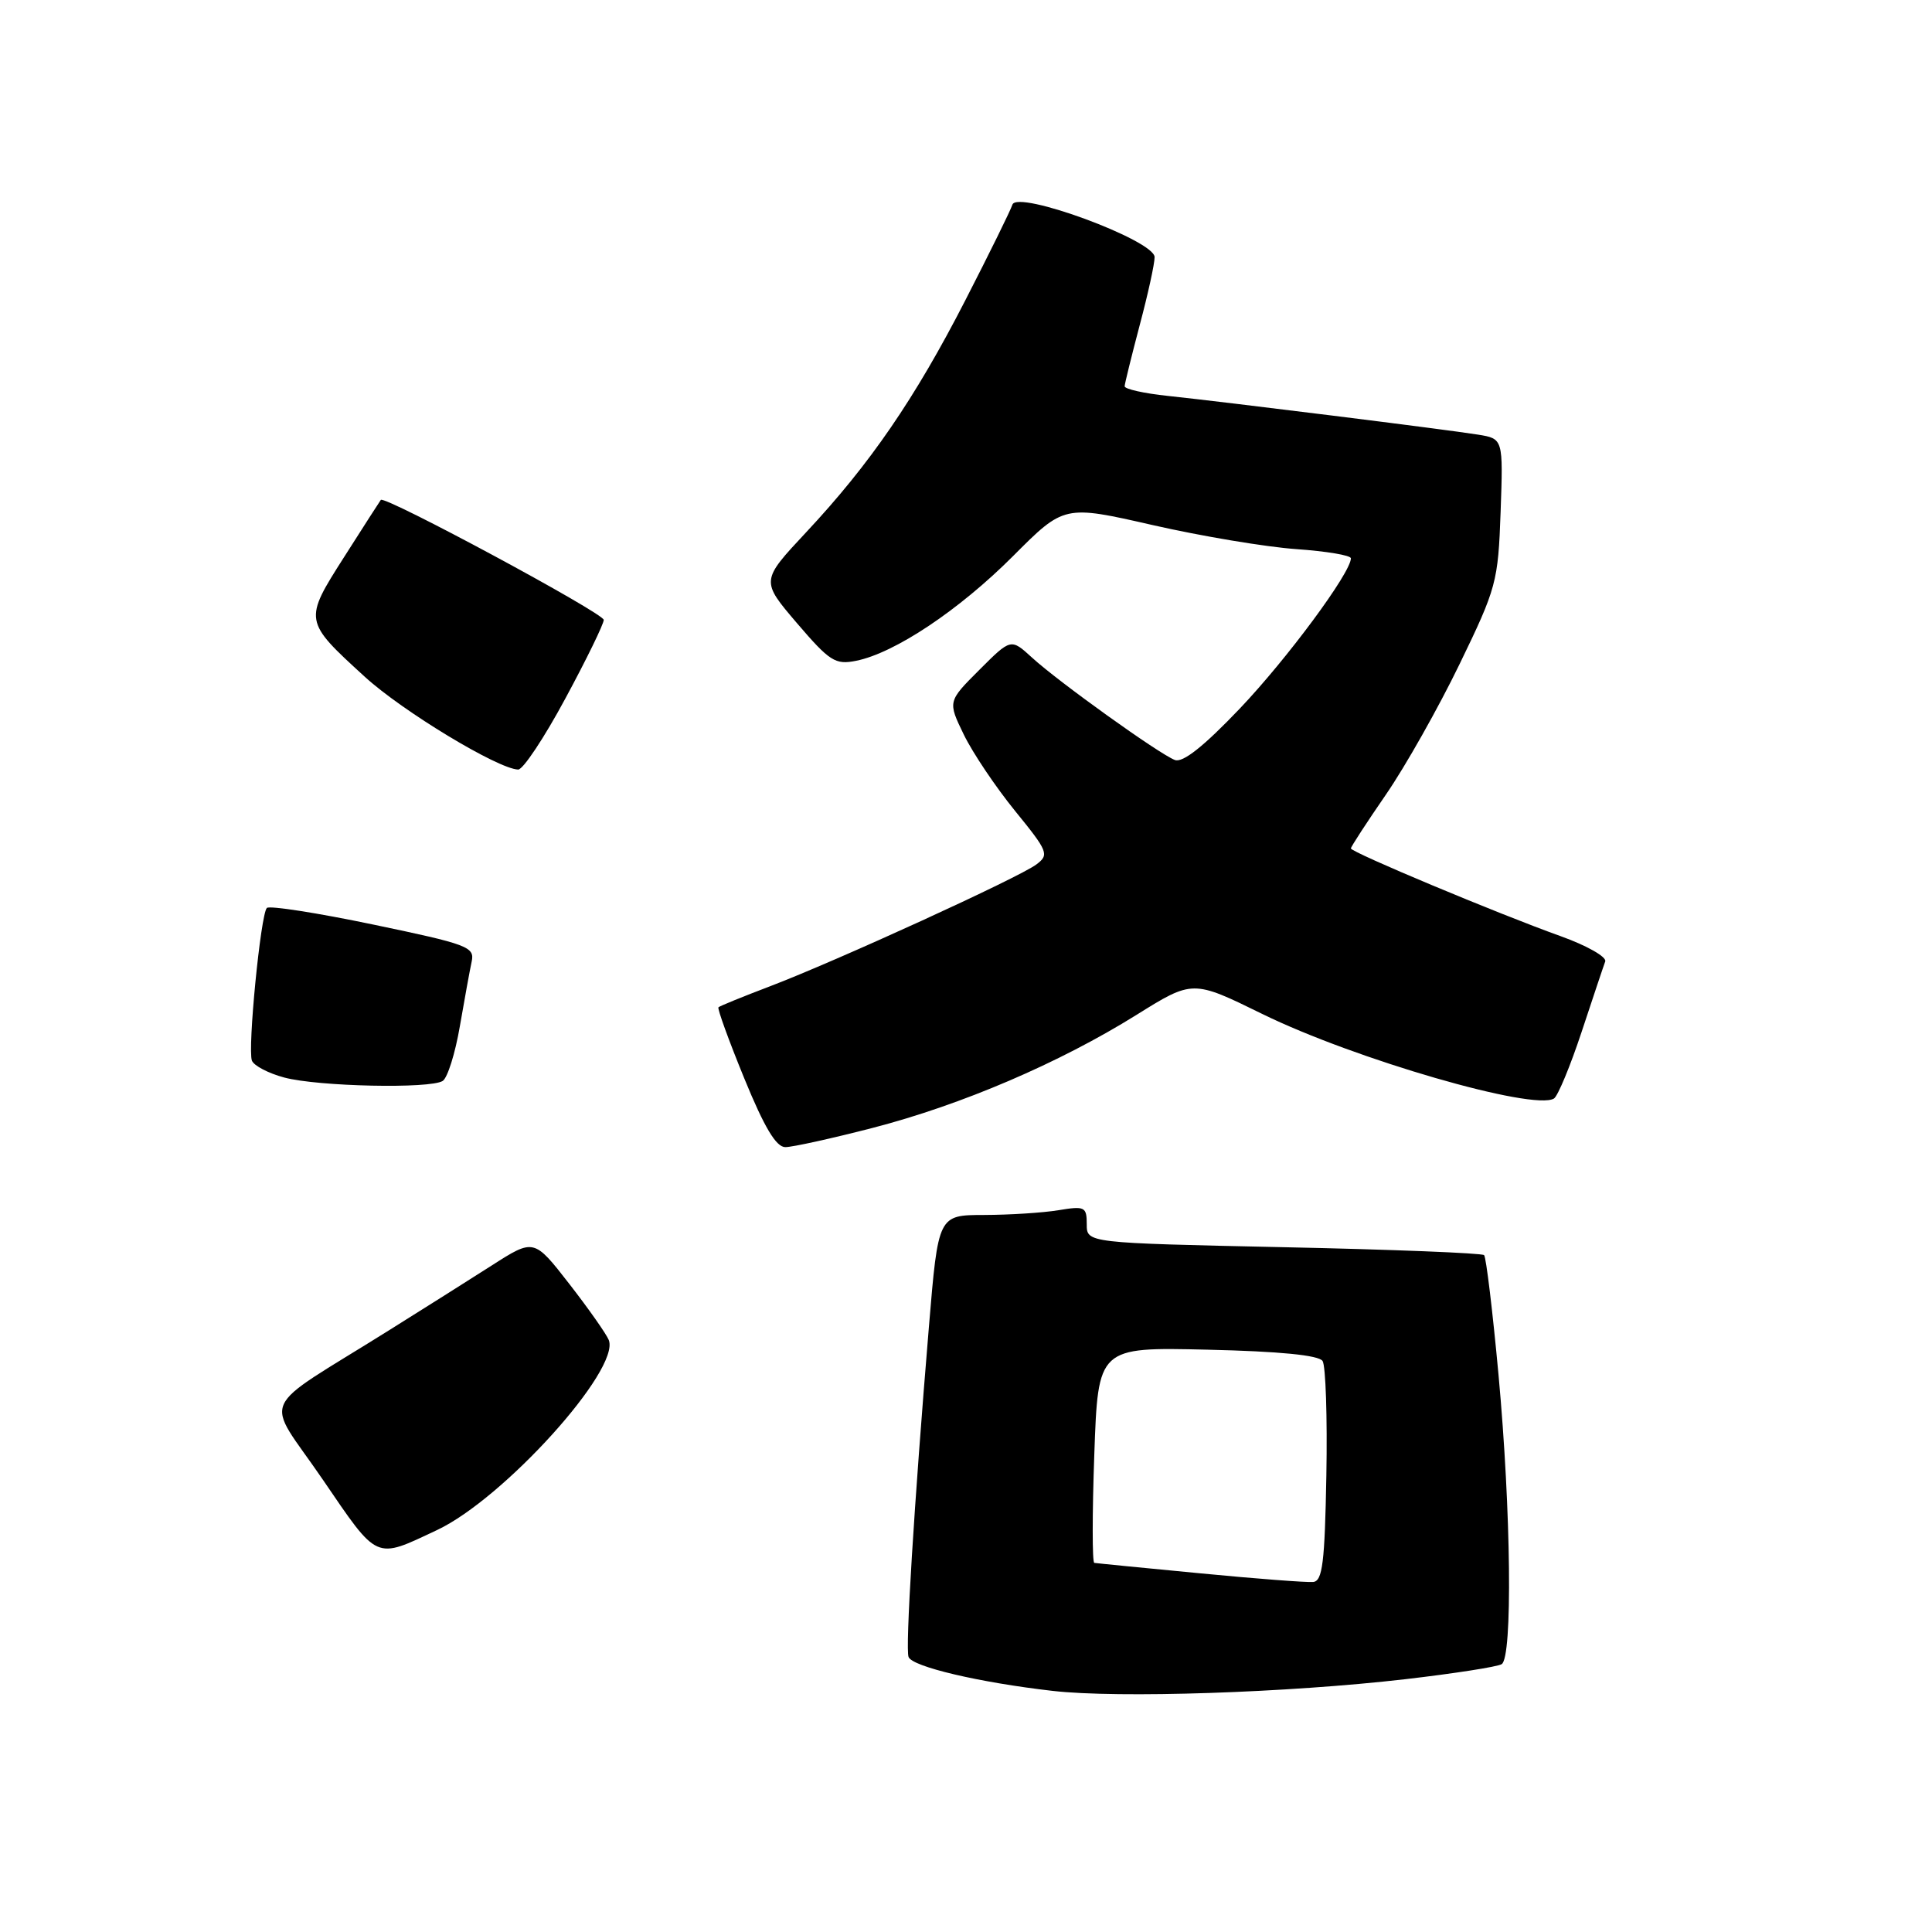 <?xml version="1.0" encoding="UTF-8" standalone="no"?>
<!DOCTYPE svg PUBLIC "-//W3C//DTD SVG 1.1//EN" "http://www.w3.org/Graphics/SVG/1.1/DTD/svg11.dtd" >
<svg xmlns="http://www.w3.org/2000/svg" xmlns:xlink="http://www.w3.org/1999/xlink" version="1.1" viewBox="0 0 256 256">
 <g >
 <path fill="currentColor"
d=" M 186.23 222.50 C 192.68 221.75 198.42 220.86 198.98 220.51 C 200.44 219.61 200.23 200.27 198.56 182.16 C 197.78 173.72 196.92 166.59 196.65 166.31 C 196.37 166.04 184.42 165.56 170.07 165.26 C 144.00 164.70 144.00 164.70 144.00 162.22 C 144.00 159.91 143.74 159.78 140.25 160.36 C 138.19 160.70 133.76 160.98 130.41 160.99 C 124.32 161.00 124.32 161.00 123.09 175.75 C 121.10 199.66 119.95 218.42 120.39 219.56 C 120.88 220.85 129.77 222.94 139.47 224.05 C 148.18 225.05 170.65 224.30 186.23 222.50 Z  M 57.91 202.74 C 66.74 198.59 82.18 181.51 80.67 177.57 C 80.37 176.80 78.02 173.45 75.44 170.13 C 70.75 164.10 70.75 164.10 65.13 167.70 C 62.03 169.68 55.90 173.55 51.50 176.30 C 33.85 187.35 35.02 184.72 42.72 195.98 C 50.17 206.89 49.62 206.64 57.91 202.74 Z  M 115.64 149.45 C 127.42 146.40 140.35 140.86 150.57 134.49 C 158.04 129.83 158.04 129.83 167.27 134.36 C 179.49 140.35 203.21 147.22 205.91 145.56 C 206.42 145.24 208.07 141.27 209.57 136.74 C 211.07 132.21 212.47 128.01 212.70 127.40 C 212.92 126.80 210.26 125.29 206.80 124.05 C 198.50 121.08 179.00 112.92 179.00 112.42 C 179.00 112.20 181.10 108.98 183.66 105.26 C 186.22 101.54 190.60 93.78 193.40 88.00 C 198.29 77.92 198.51 77.11 198.84 67.81 C 199.18 58.13 199.18 58.13 195.84 57.59 C 191.63 56.91 162.41 53.27 154.75 52.46 C 151.59 52.13 149.01 51.55 149.02 51.18 C 149.04 50.81 149.94 47.16 151.02 43.07 C 152.11 38.98 153.00 34.93 152.99 34.07 C 152.99 31.85 134.78 25.14 134.15 27.12 C 133.90 27.88 131.10 33.58 127.91 39.79 C 121.22 52.83 115.27 61.50 106.80 70.55 C 100.81 76.96 100.81 76.96 105.60 82.57 C 109.94 87.64 110.68 88.11 113.43 87.56 C 118.55 86.54 127.08 80.85 134.22 73.70 C 141.00 66.90 141.00 66.90 152.75 69.58 C 159.21 71.05 167.76 72.48 171.75 72.76 C 175.74 73.04 179.00 73.58 179.00 73.98 C 179.00 75.88 170.55 87.30 164.27 93.90 C 159.49 98.91 156.72 101.11 155.67 100.70 C 153.59 99.91 140.20 90.31 136.73 87.12 C 133.95 84.58 133.95 84.58 129.76 88.77 C 125.58 92.95 125.58 92.95 127.71 97.34 C 128.88 99.75 131.94 104.30 134.50 107.45 C 138.88 112.83 139.05 113.25 137.33 114.54 C 135.06 116.26 110.78 127.36 102.00 130.70 C 98.42 132.06 95.36 133.31 95.20 133.47 C 95.03 133.64 96.57 137.88 98.62 142.89 C 101.28 149.39 102.84 152.00 104.06 152.00 C 105.01 152.00 110.22 150.85 115.64 149.45 Z  M 58.66 143.23 C 59.30 142.82 60.32 139.57 60.93 136.00 C 61.55 132.42 62.25 128.56 62.50 127.41 C 62.92 125.47 61.98 125.12 49.46 122.51 C 42.04 120.96 35.69 119.97 35.36 120.31 C 34.54 121.13 32.79 139.00 33.38 140.54 C 33.64 141.21 35.57 142.22 37.67 142.78 C 42.19 143.98 56.99 144.29 58.66 143.23 Z  M 74.91 92.56 C 77.71 87.38 80.00 82.68 80.00 82.14 C 80.00 81.25 50.98 65.63 50.46 66.24 C 50.35 66.38 48.16 69.78 45.61 73.79 C 40.23 82.23 40.23 82.27 48.32 89.66 C 53.32 94.24 66.00 101.90 68.66 101.97 C 69.30 101.99 72.12 97.75 74.91 92.56 Z  M 159.00 208.47 C 151.57 207.76 145.28 207.14 145.00 207.09 C 144.72 207.04 144.72 200.59 145.00 192.75 C 145.50 178.50 145.50 178.50 160.00 178.84 C 169.56 179.06 174.75 179.57 175.25 180.34 C 175.66 180.98 175.89 187.79 175.75 195.49 C 175.54 207.07 175.24 209.50 174.00 209.62 C 173.18 209.70 166.43 209.19 159.00 208.47 Z "/>
</g>
</svg>